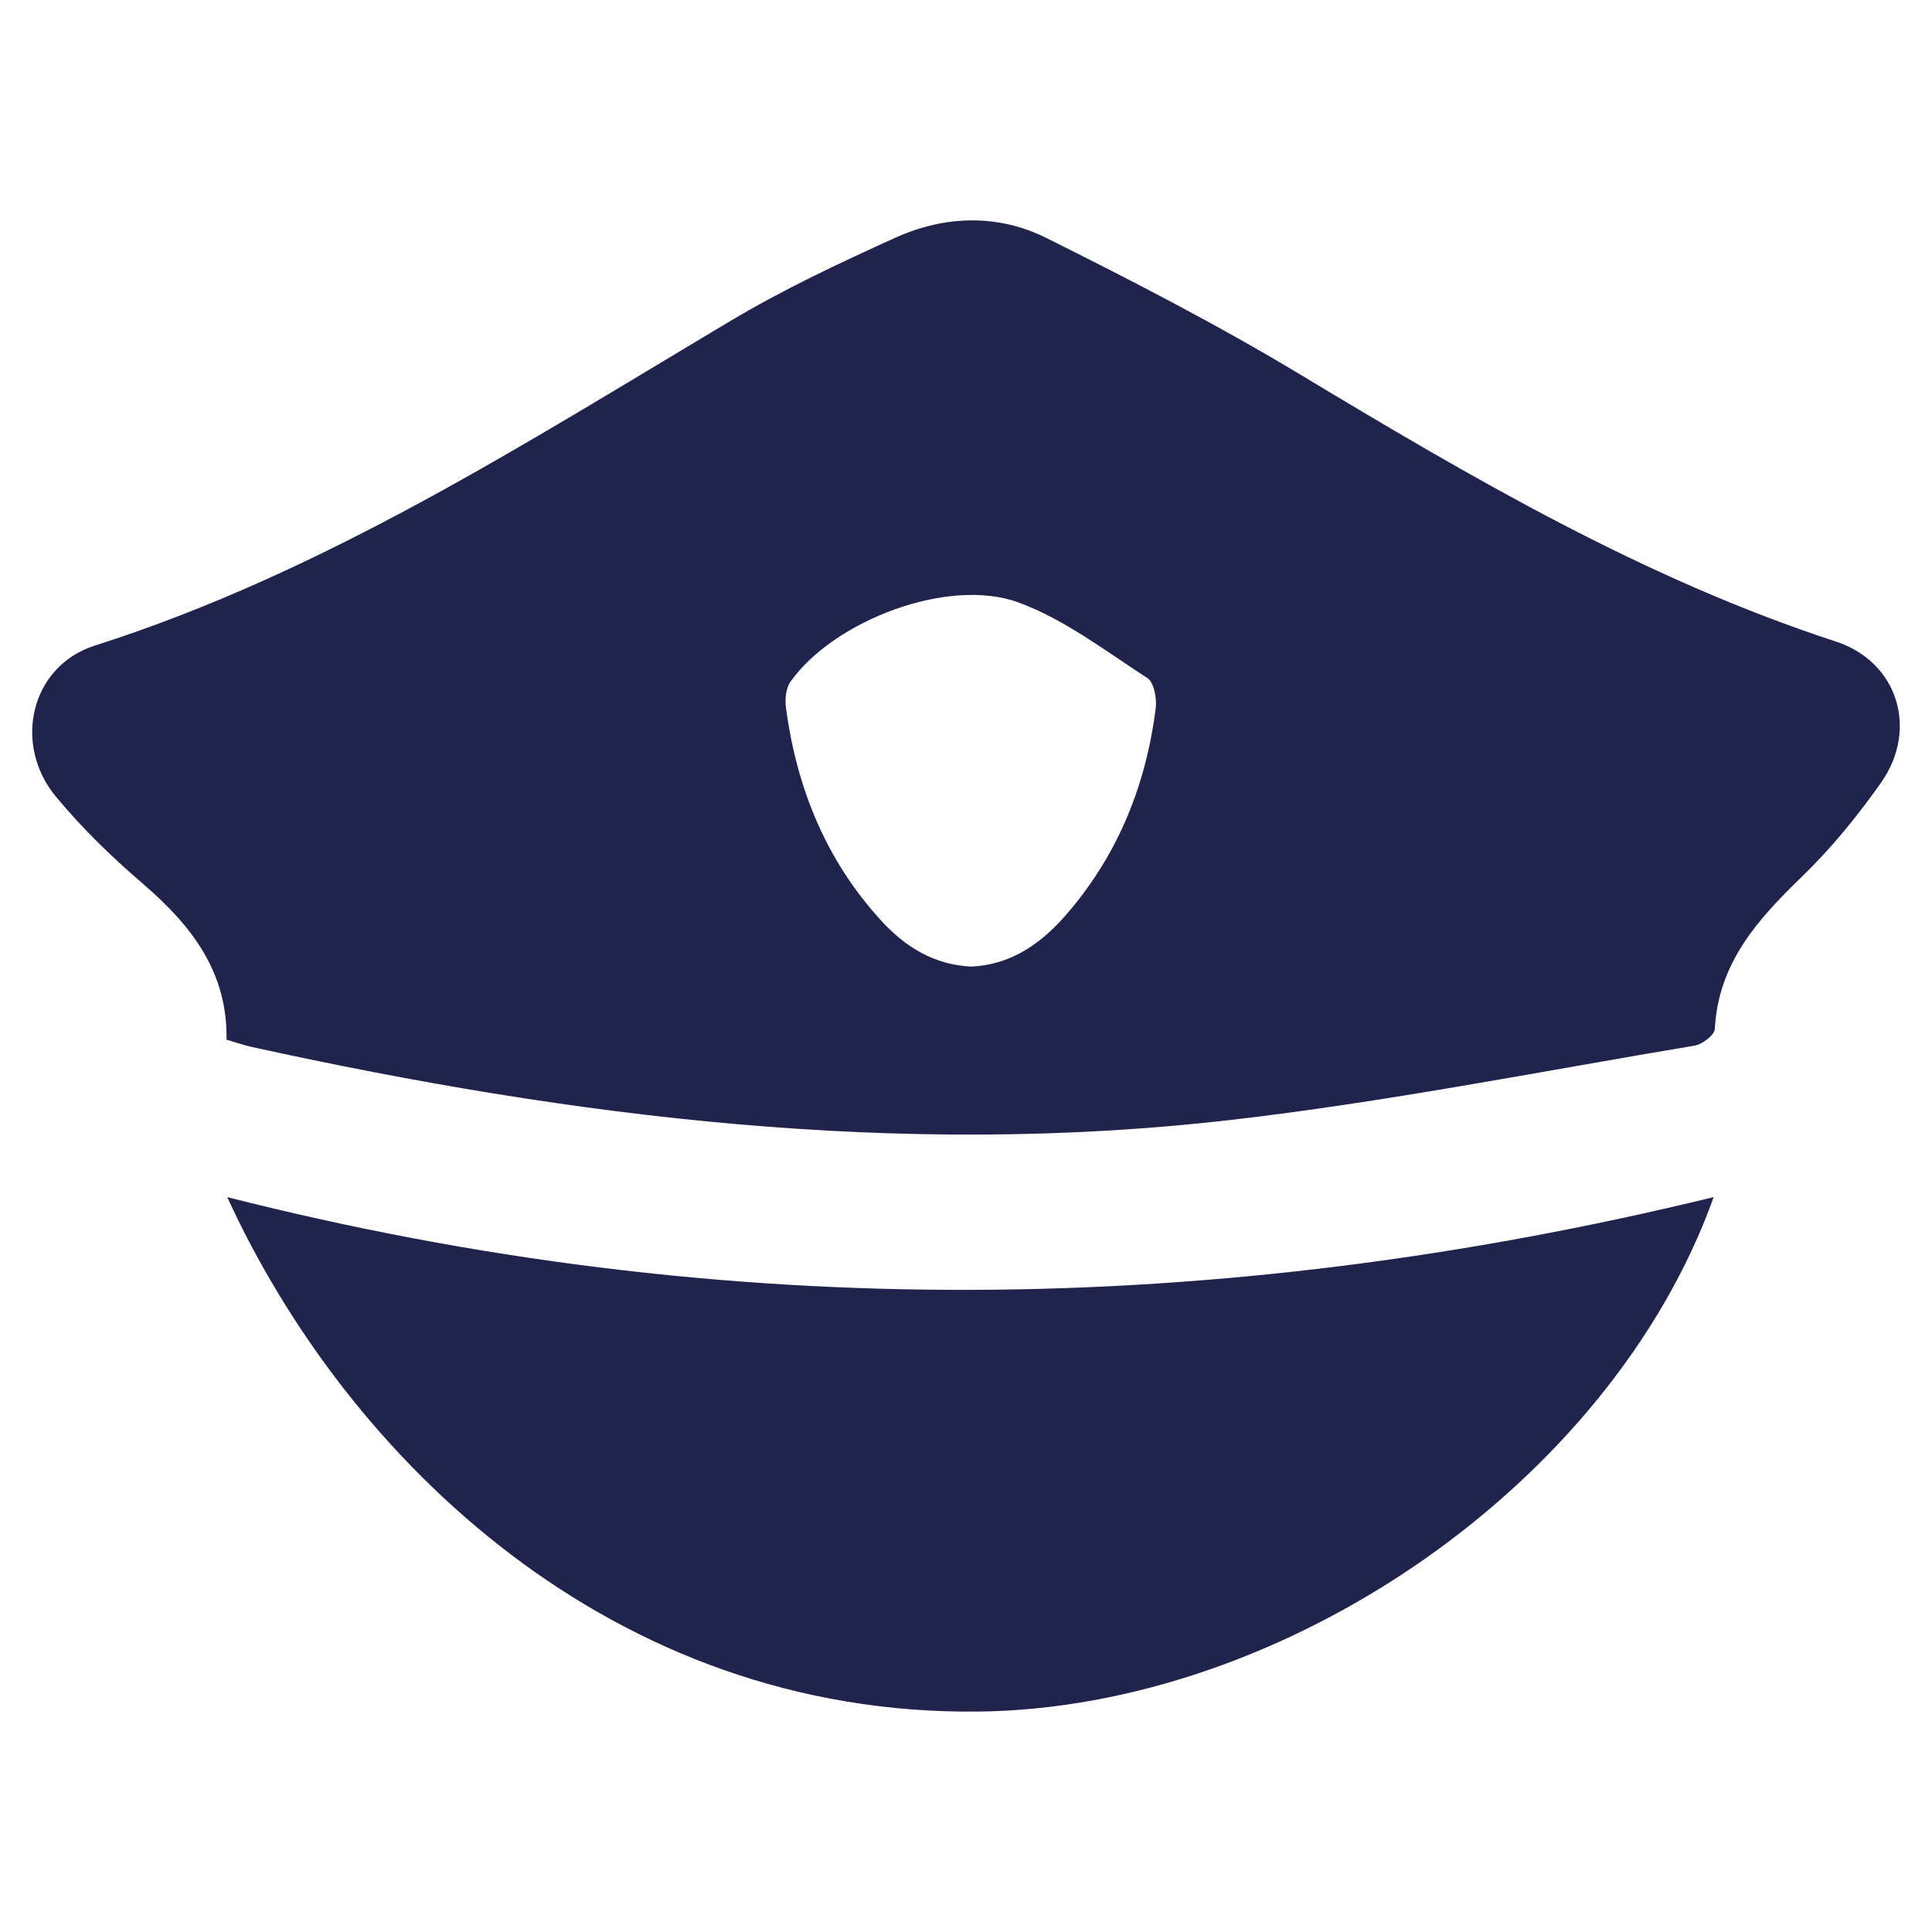 <?xml version="1.0" encoding="utf-8"?>
<!-- Generator: Adobe Illustrator 16.0.0, SVG Export Plug-In . SVG Version: 6.00 Build 0)  -->
<!DOCTYPE svg PUBLIC "-//W3C//DTD SVG 1.1//EN" "http://www.w3.org/Graphics/SVG/1.1/DTD/svg11.dtd">
<svg version="1.1" id="Capa_1" xmlns="http://www.w3.org/2000/svg" xmlns:xlink="http://www.w3.org/1999/xlink" x="0px" y="0px"
	 width="300px" height="300px" viewBox="0 0 300 300" enable-background="new 0 0 300 300" xml:space="preserve">
<g>
	<path fill="#20244C" d="M35.172,161.441c0.189-10.505-5.436-17.715-12.927-24.164c-4.844-4.154-9.505-8.667-13.575-13.589
		c-6.724-8.104-3.915-20.256,6.027-23.431c35.71-11.386,66.88-31.444,98.69-50.398c8.23-4.914,16.976-9.026,25.713-12.976
		c7.632-3.437,15.87-3.683,23.382,0.07c13.308,6.64,26.586,13.476,39.33,21.15c26.677,16.06,53.445,31.774,83.291,41.526
		c9.59,3.147,12.808,13.609,6.999,21.883c-3.676,5.224-7.787,10.251-12.363,14.68c-6.858,6.632-12.927,13.392-13.462,23.572
		c-0.043,0.965-1.943,2.408-3.154,2.605c-24.023,4.013-47.976,8.772-72.16,11.554c-51.271,5.879-101.83-0.359-151.925-11.364
		C37.819,162.285,36.636,161.863,35.172,161.441z M150.823,150.091c5.929-0.268,10.533-3.338,14.37-7.646
		c8.21-9.266,12.729-20.271,14.265-32.472c0.183-1.528-0.254-4.014-1.281-4.675c-6.52-4.218-12.898-9.139-20.073-11.766
		c-10.913-3.964-28.613,2.845-35.345,12.301c-0.732,1.014-0.887,2.731-0.718,4.041c1.661,12.532,6.266,23.818,14.897,33.197
		C140.614,147.049,145.063,149.823,150.823,150.091z"/>
	<path fill="#20244C" d="M266.1,185.886c-15.975,44.561-66.591,79.307-114.08,79.884c-56.96,0.697-98.07-39.188-116.735-79.884
		C112.45,205.494,188.92,204.685,266.1,185.886z"/>
</g>
</svg>
